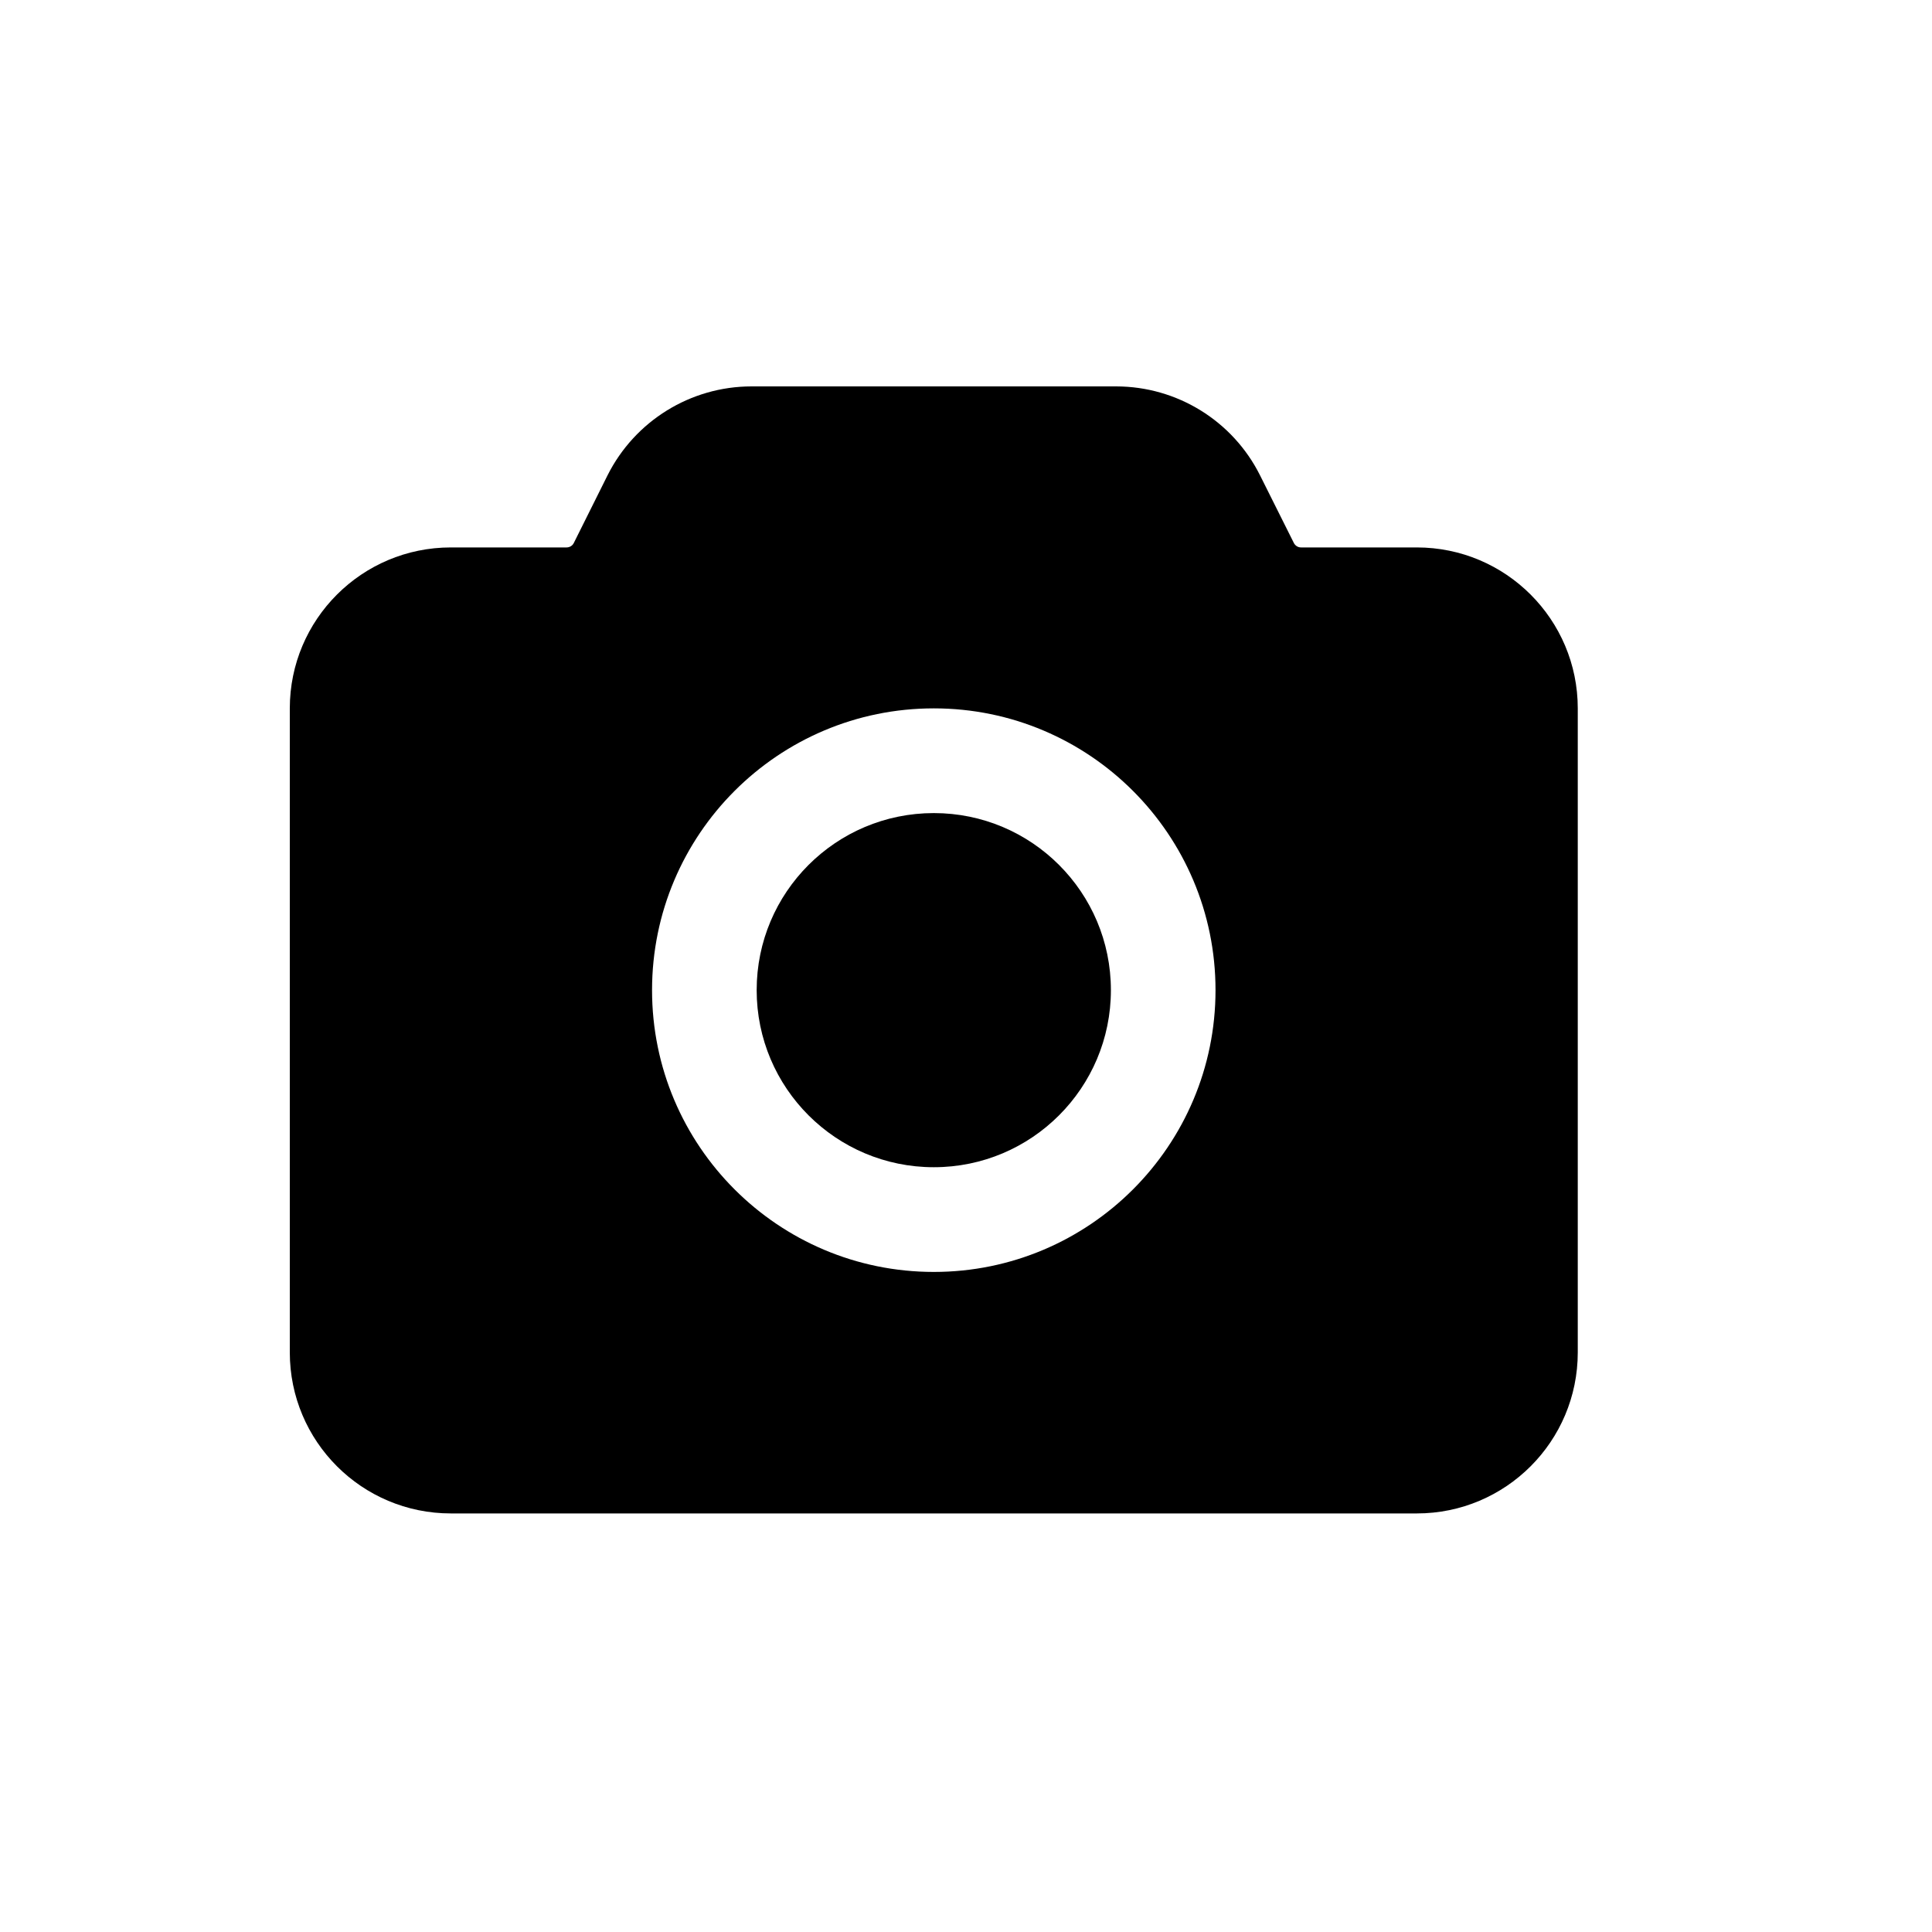 <svg width="20" height="20" viewBox="0 0 20 20" fill="none" xmlns="http://www.w3.org/2000/svg">
<path fill-rule="evenodd" clip-rule="evenodd" d="M4.667 5.667C3.746 5.667 3 6.413 3 7.333V14C3 14.921 3.746 15.667 4.667 15.667H14.667C15.587 15.667 16.333 14.921 16.333 14V7.333C16.333 6.413 15.587 5.667 14.667 5.667H13.468C13.437 5.667 13.408 5.649 13.394 5.621L13.044 4.921C12.762 4.357 12.185 4 11.553 4H7.78C7.149 4 6.572 4.357 6.289 4.921L5.94 5.621C5.926 5.649 5.897 5.667 5.865 5.667H4.667ZM12.583 10.25C12.583 11.861 11.277 13.167 9.667 13.167C8.056 13.167 6.75 11.861 6.75 10.25C6.75 8.639 8.056 7.333 9.667 7.333C11.277 7.333 12.583 8.639 12.583 10.25Z" fill="black"/>
<path d="M9.667 12.083C10.679 12.083 11.5 11.262 11.5 10.25C11.5 9.237 10.679 8.417 9.667 8.417C8.654 8.417 7.833 9.237 7.833 10.25C7.833 11.262 8.654 12.083 9.667 12.083Z" fill="black"/>
</svg>
